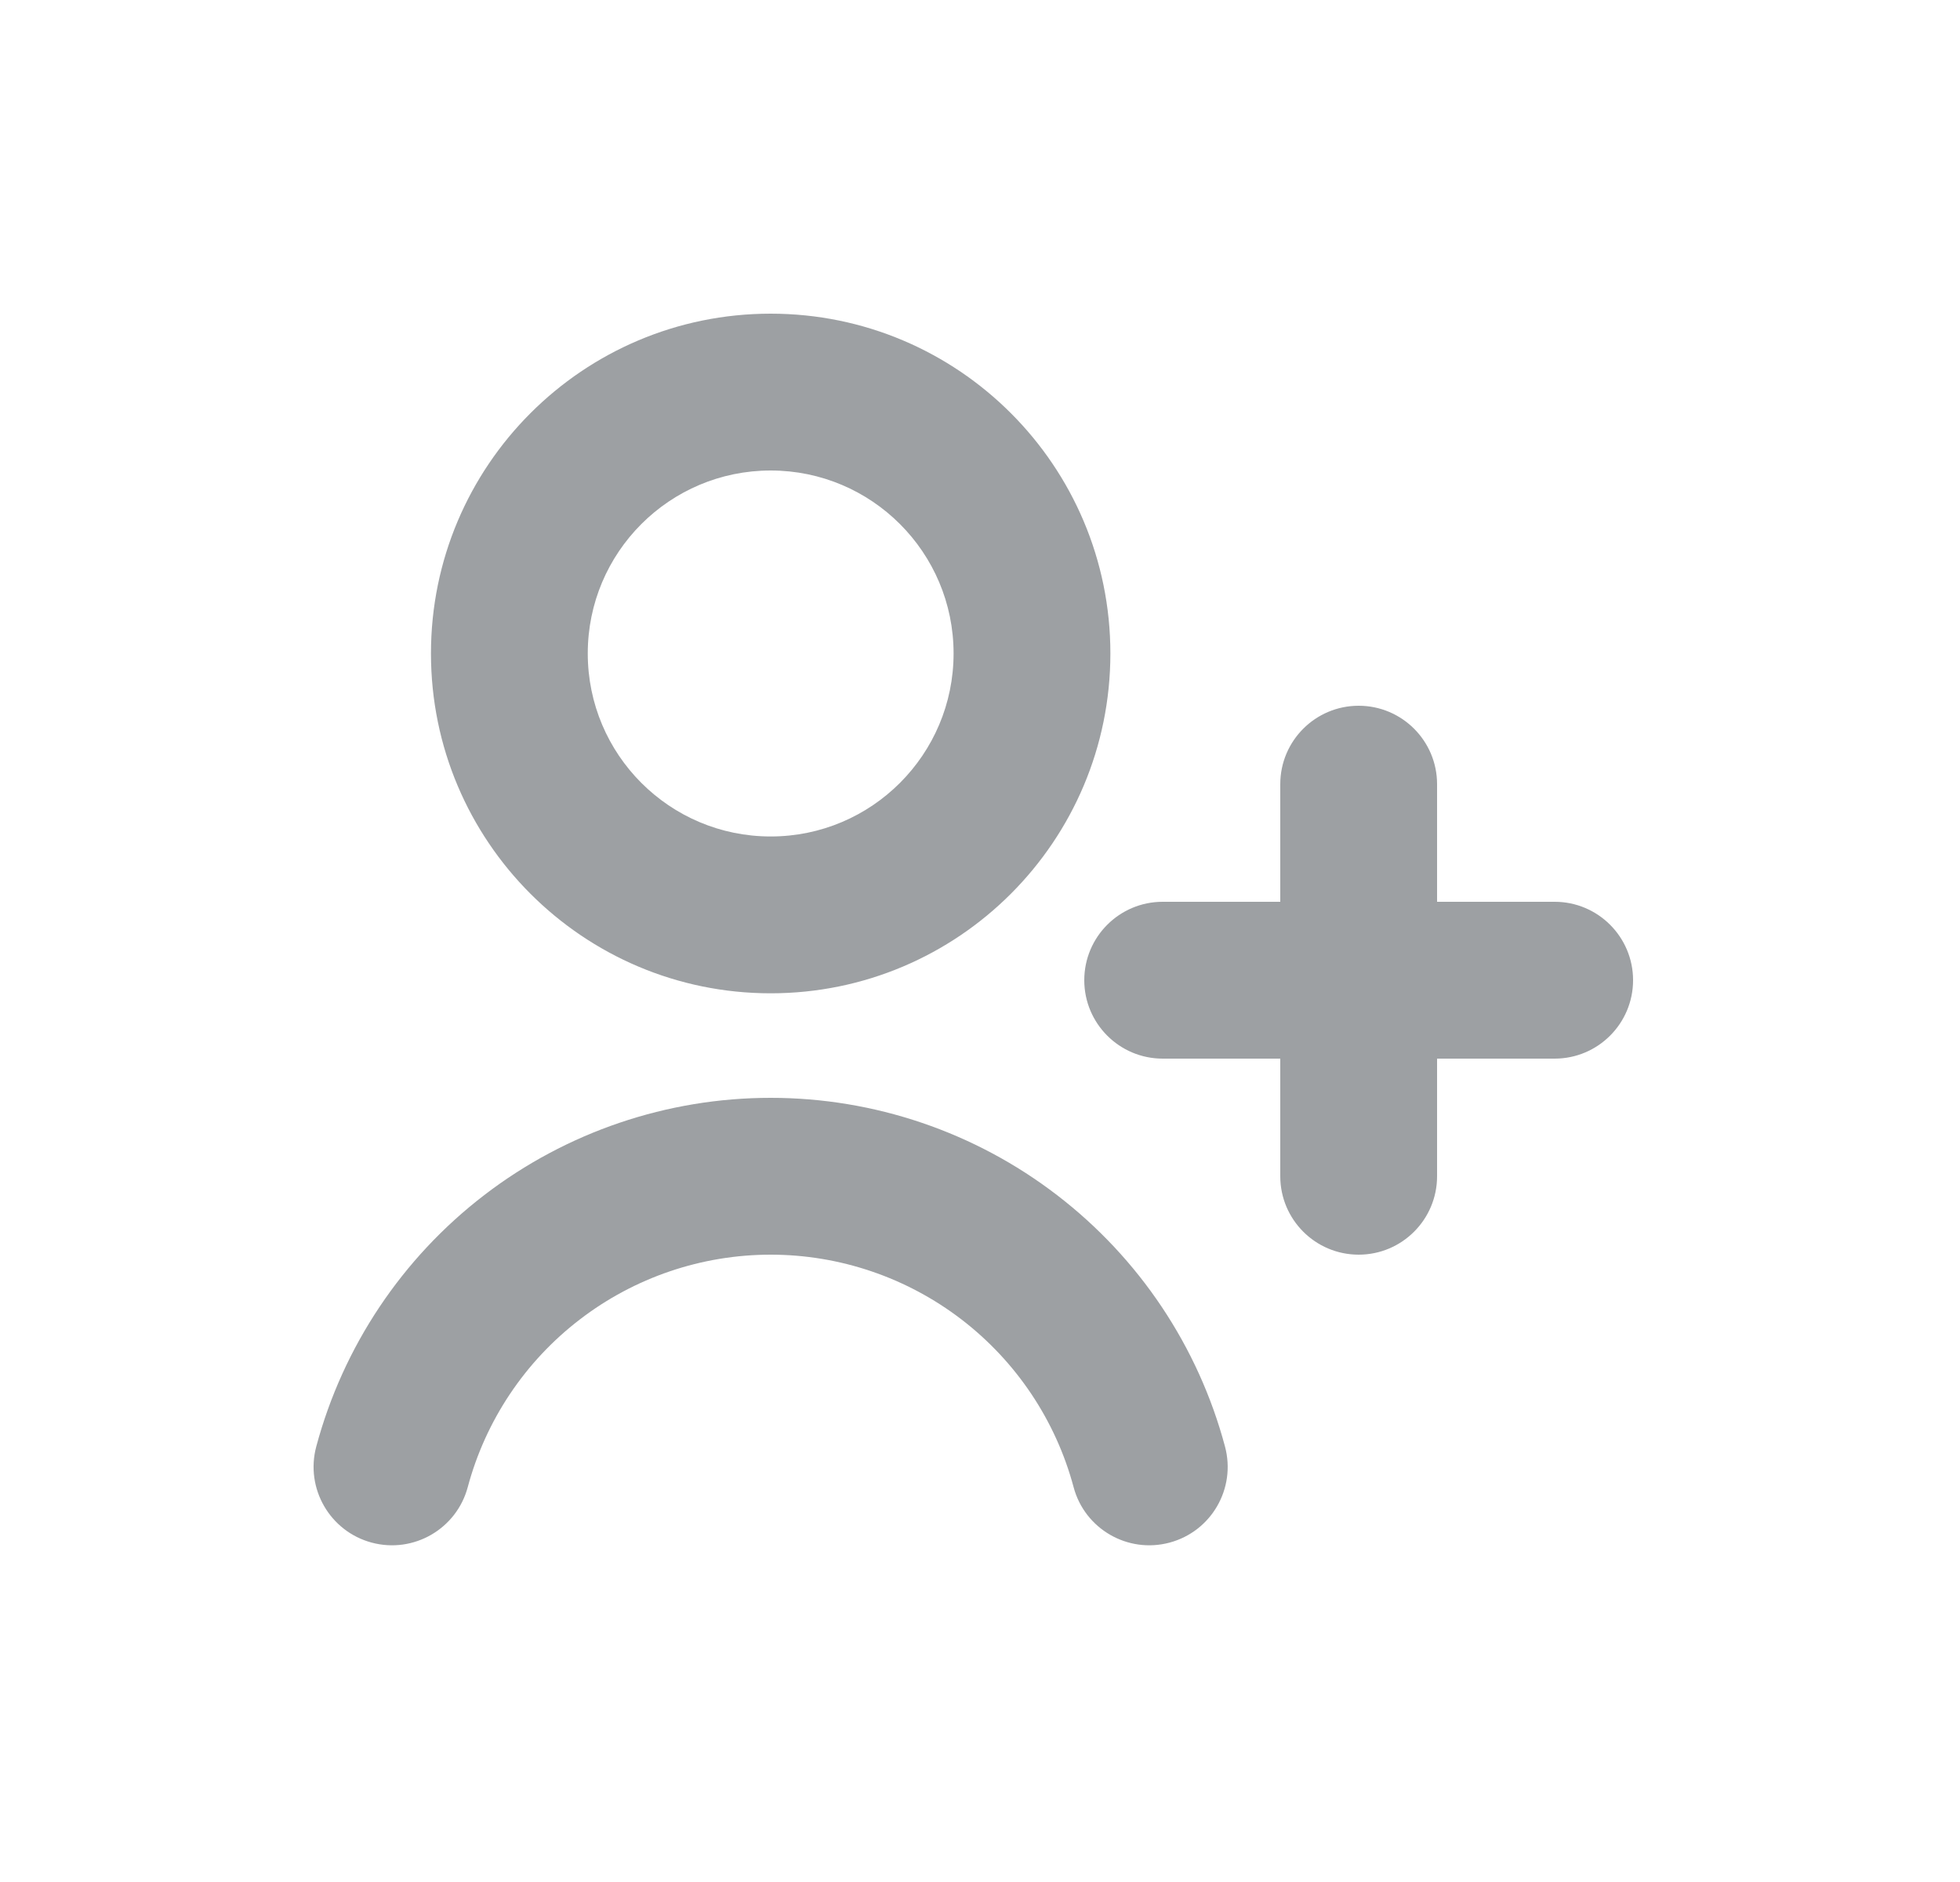 <svg width="25" height="24" viewBox="0 0 25 24" fill="none" xmlns="http://www.w3.org/2000/svg">
<path fill-rule="evenodd" clip-rule="evenodd" d="M7.497 8.333C7.497 7.045 8.541 6 9.83 6C11.118 6 12.163 7.045 12.163 8.333C12.163 9.622 11.118 10.667 9.83 10.667C8.541 10.667 7.497 9.622 7.497 8.333ZM9.83 4C7.437 4 5.497 5.94 5.497 8.333C5.497 10.727 7.437 12.667 9.83 12.667C12.223 12.667 14.163 10.727 14.163 8.333C14.163 5.94 12.223 4 9.83 4ZM9.83 14C8.509 14 7.225 14.436 6.177 15.24C5.129 16.044 4.376 17.171 4.034 18.447C3.891 18.981 4.208 19.529 4.741 19.672C5.275 19.815 5.823 19.498 5.966 18.965C6.194 18.114 6.696 17.363 7.395 16.827C8.093 16.291 8.949 16 9.83 16C10.71 16 11.566 16.291 12.265 16.827C12.963 17.363 13.466 18.114 13.694 18.965C13.836 19.498 14.385 19.815 14.918 19.672C15.452 19.529 15.768 18.981 15.625 18.447C15.284 17.171 14.53 16.044 13.482 15.24C12.435 14.436 11.151 14 9.83 14ZM17.33 9C17.882 9 18.33 9.448 18.33 10V11.5H19.83C20.382 11.5 20.83 11.948 20.83 12.5C20.83 13.052 20.382 13.5 19.83 13.5H18.33V15C18.33 15.552 17.882 16 17.33 16C16.778 16 16.33 15.552 16.33 15V13.5H14.83C14.278 13.5 13.83 13.052 13.83 12.5C13.83 11.948 14.278 11.5 14.83 11.5H16.33V10C16.33 9.448 16.778 9 17.33 9Z" fill="#9DA0A3"/>
</svg>
